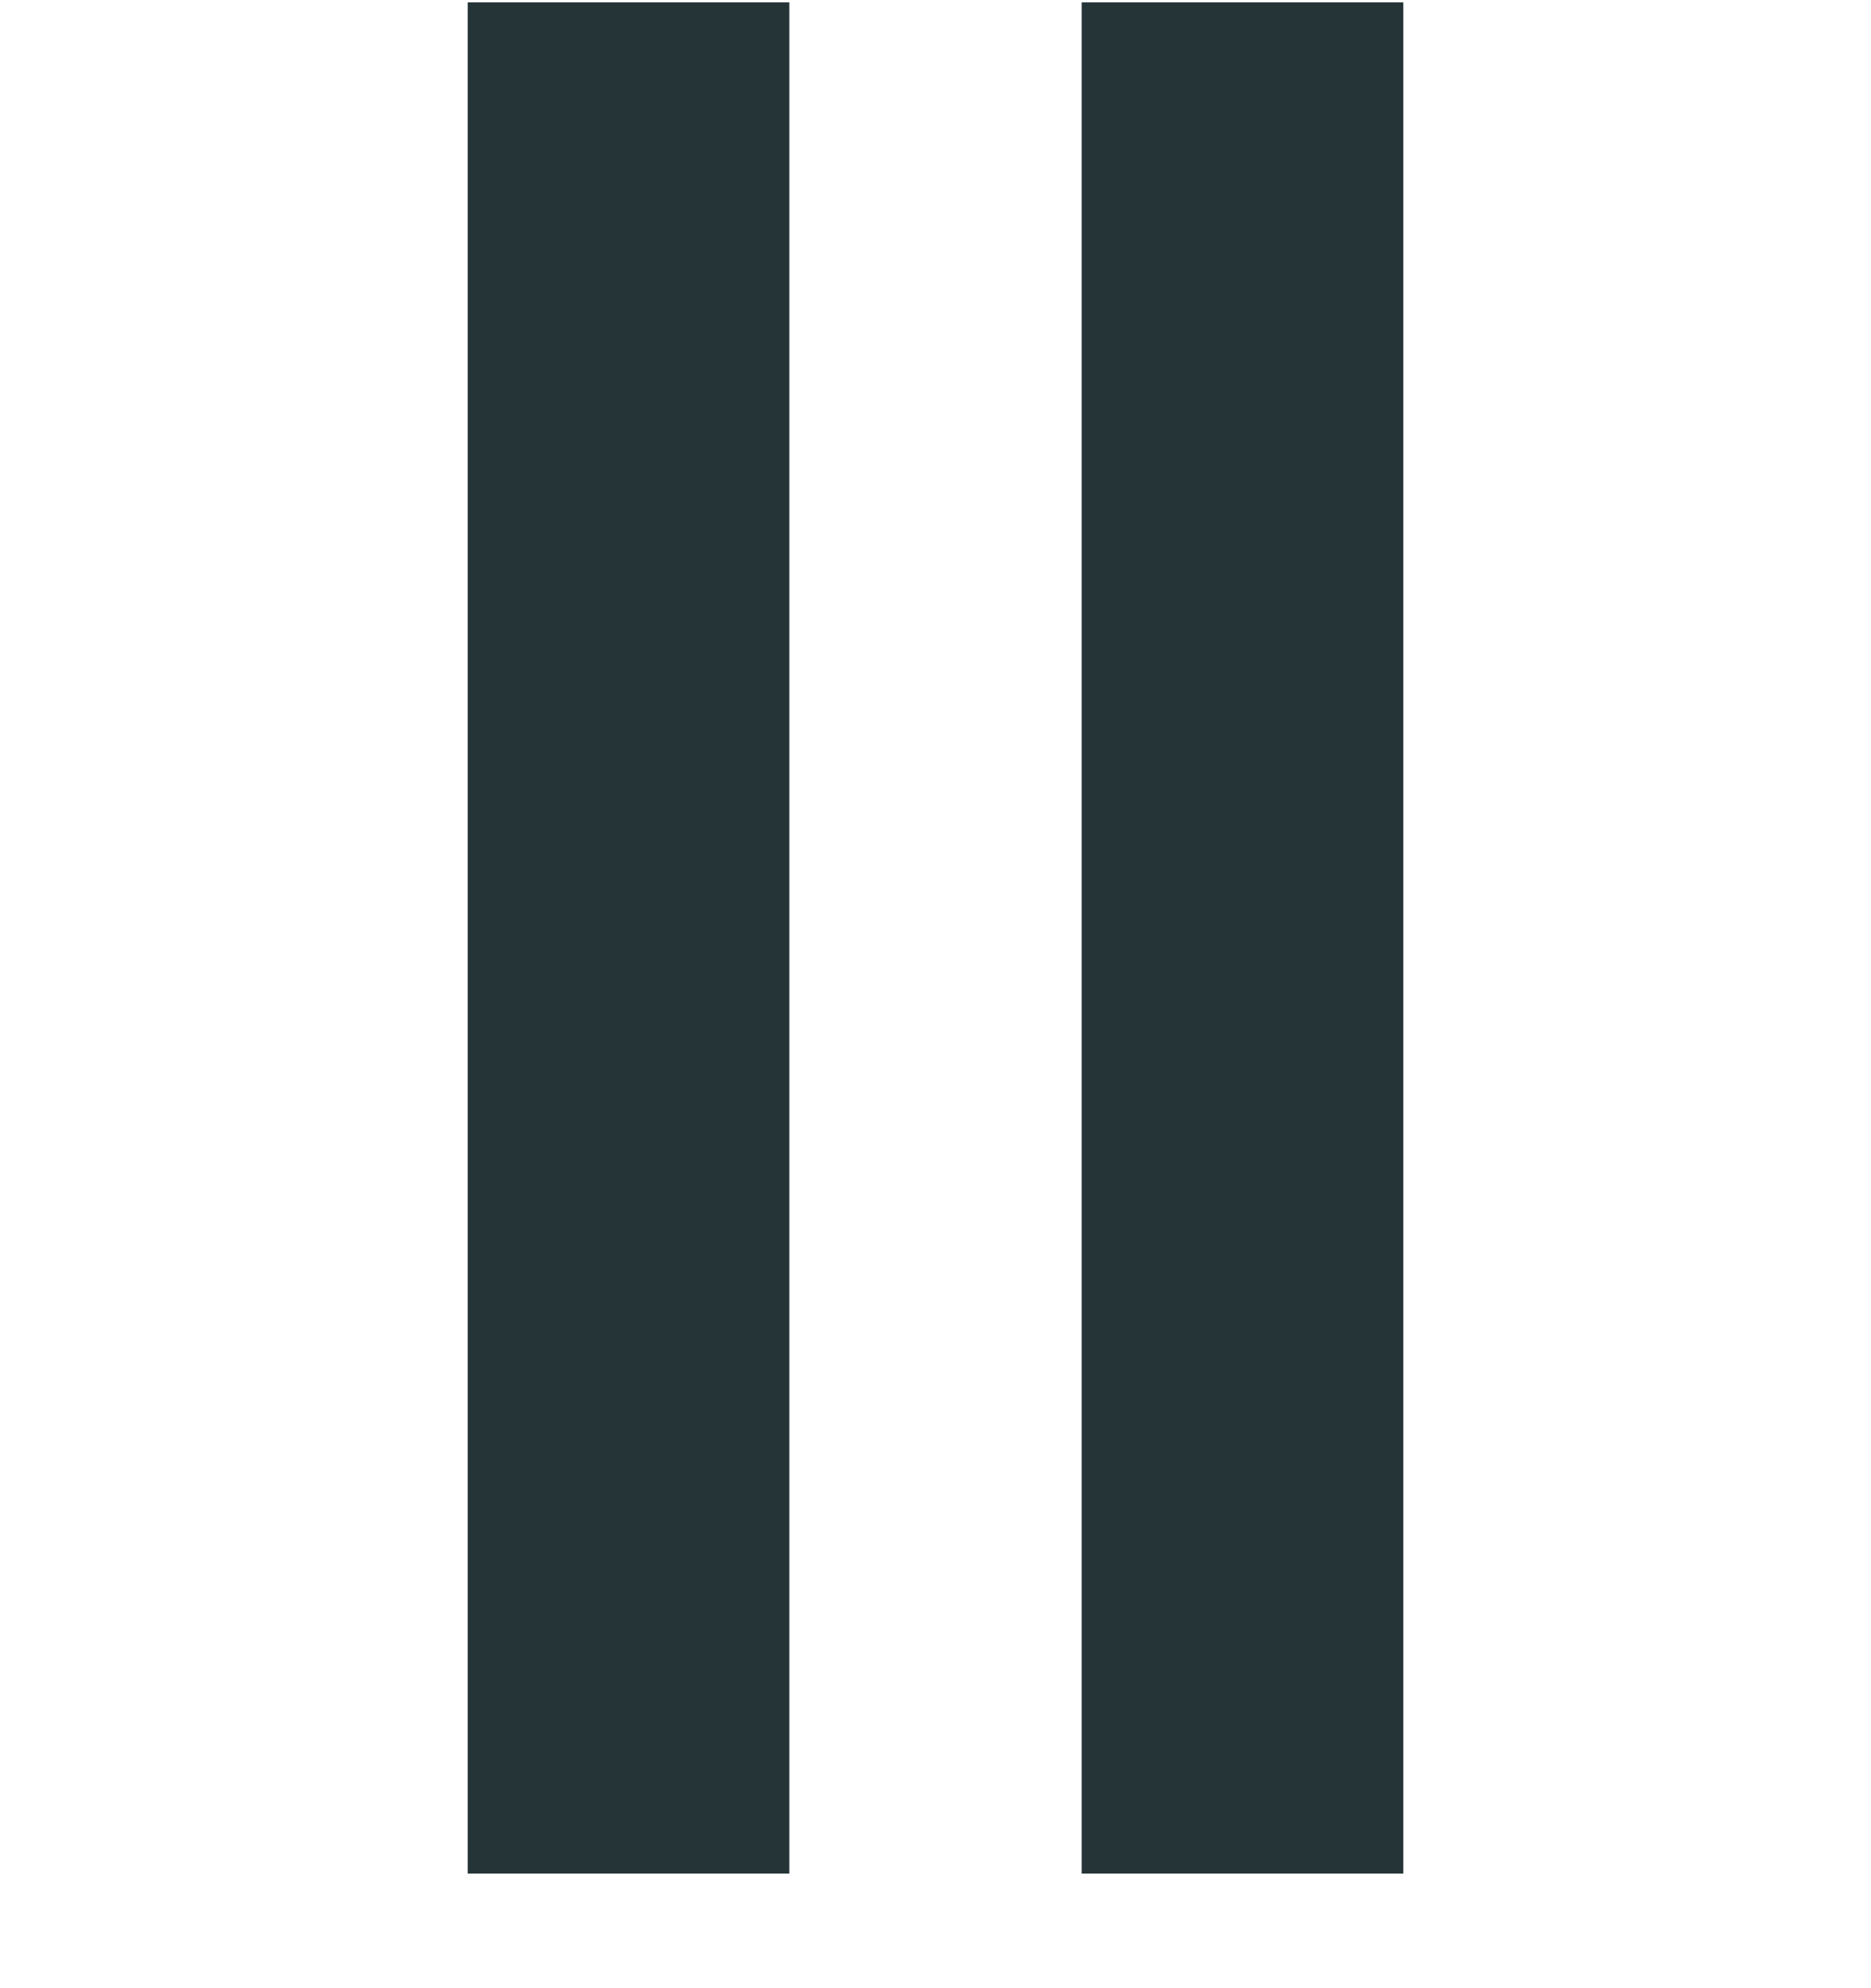 <svg width="16" height="17" viewBox="0 0 16 17" fill="none" xmlns="http://www.w3.org/2000/svg">
<g clip-path="url(#clip0_1203_15224)">
<path d="M4.25 15.52L4.25 15.77L4.5 15.77L6.25 15.77L6.5 15.77L6.5 15.52L6.5 0.52L6.5 0.27L6.25 0.27L4.5 0.27L4.25 0.27L4.25 0.52L4.25 15.52ZM9.5 15.52L9.5 15.77L9.75 15.77L11.5 15.77L11.75 15.77L11.75 15.52L11.75 0.52L11.75 0.27L11.5 0.27L9.75 0.27L9.5 0.27L9.5 0.52L9.5 15.52Z" fill="#243437" stroke="#243437" stroke-width="0.5"/>
</g>
<defs>
<clipPath id="clip0_1203_15224">
<rect width="16" height="16" fill="white" transform="translate(0 0.02)"/>
</clipPath>
</defs>
</svg>
